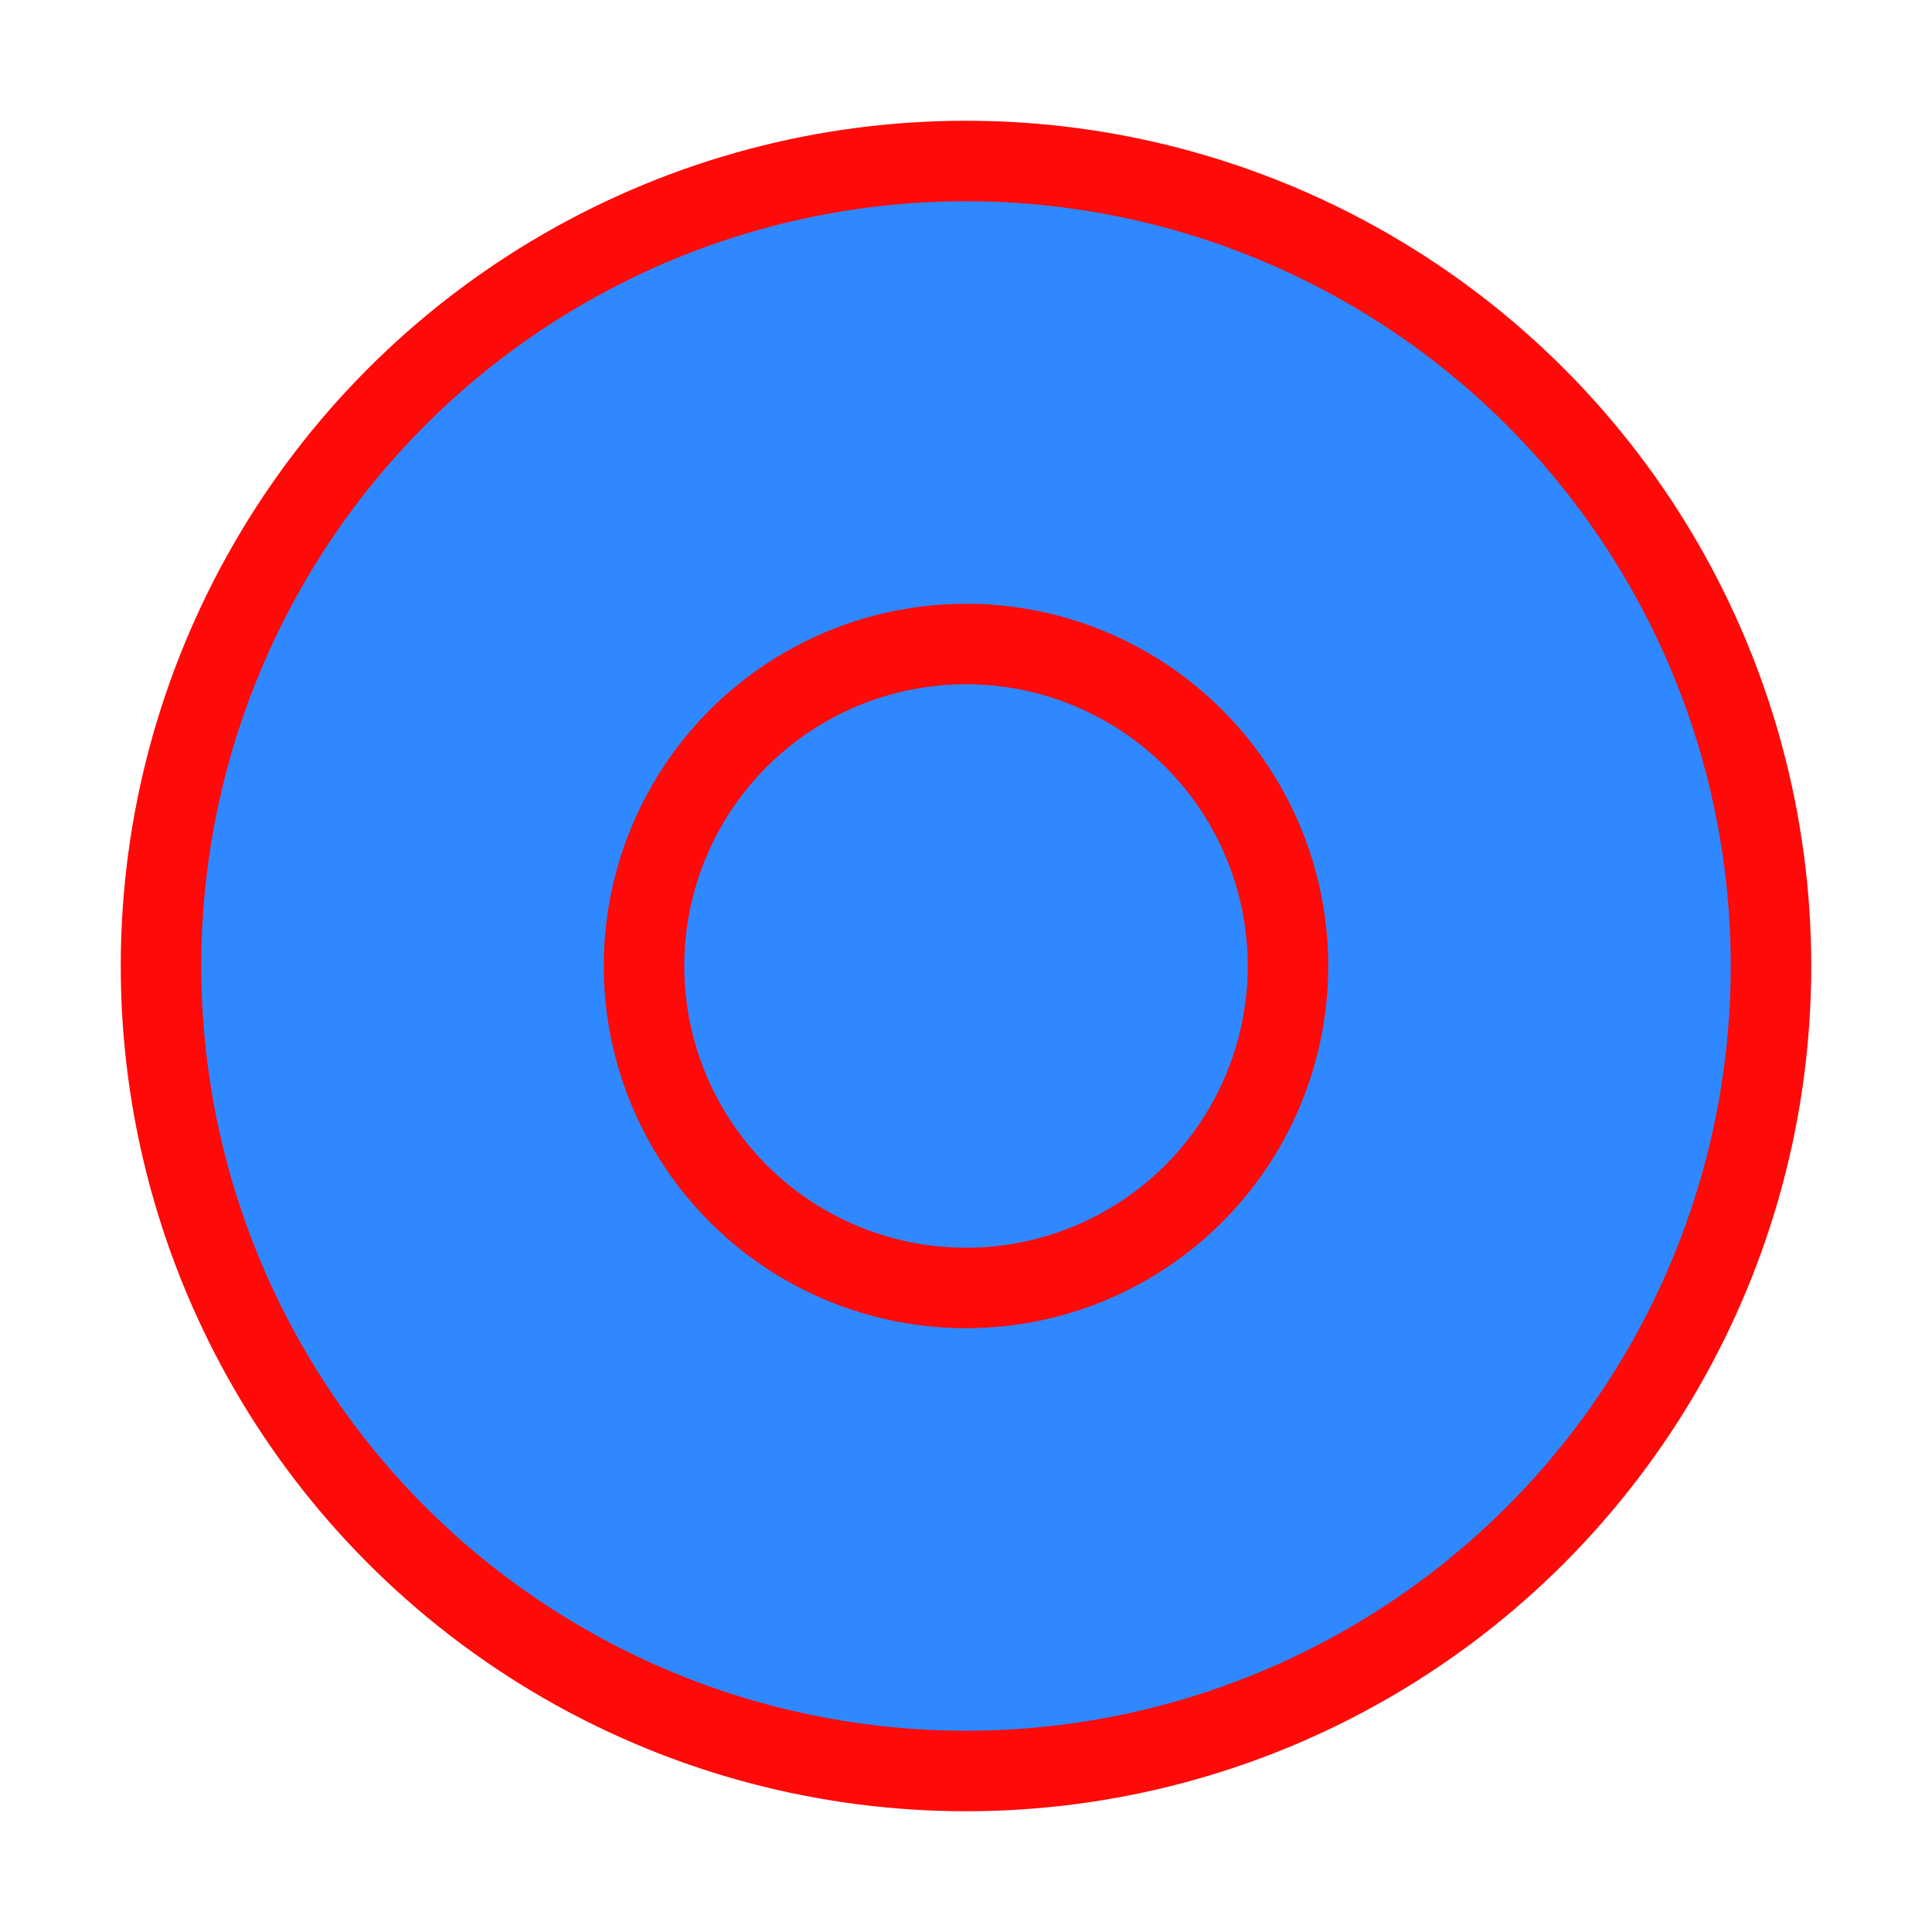 <?xml version="1.0" encoding="UTF-8"?><svg width="24" height="24" viewBox="0 0 48 48" fill="none" xmlns="http://www.w3.org/2000/svg"><circle cx="24" cy="24" r="20" fill="#2F88FF" stroke="#FF0909" stroke-width="2"/><circle cx="24" cy="24" r="8" fill="#2F88FF" stroke="#FF0909" stroke-width="2" stroke-linecap="round" stroke-linejoin="round"/></svg>